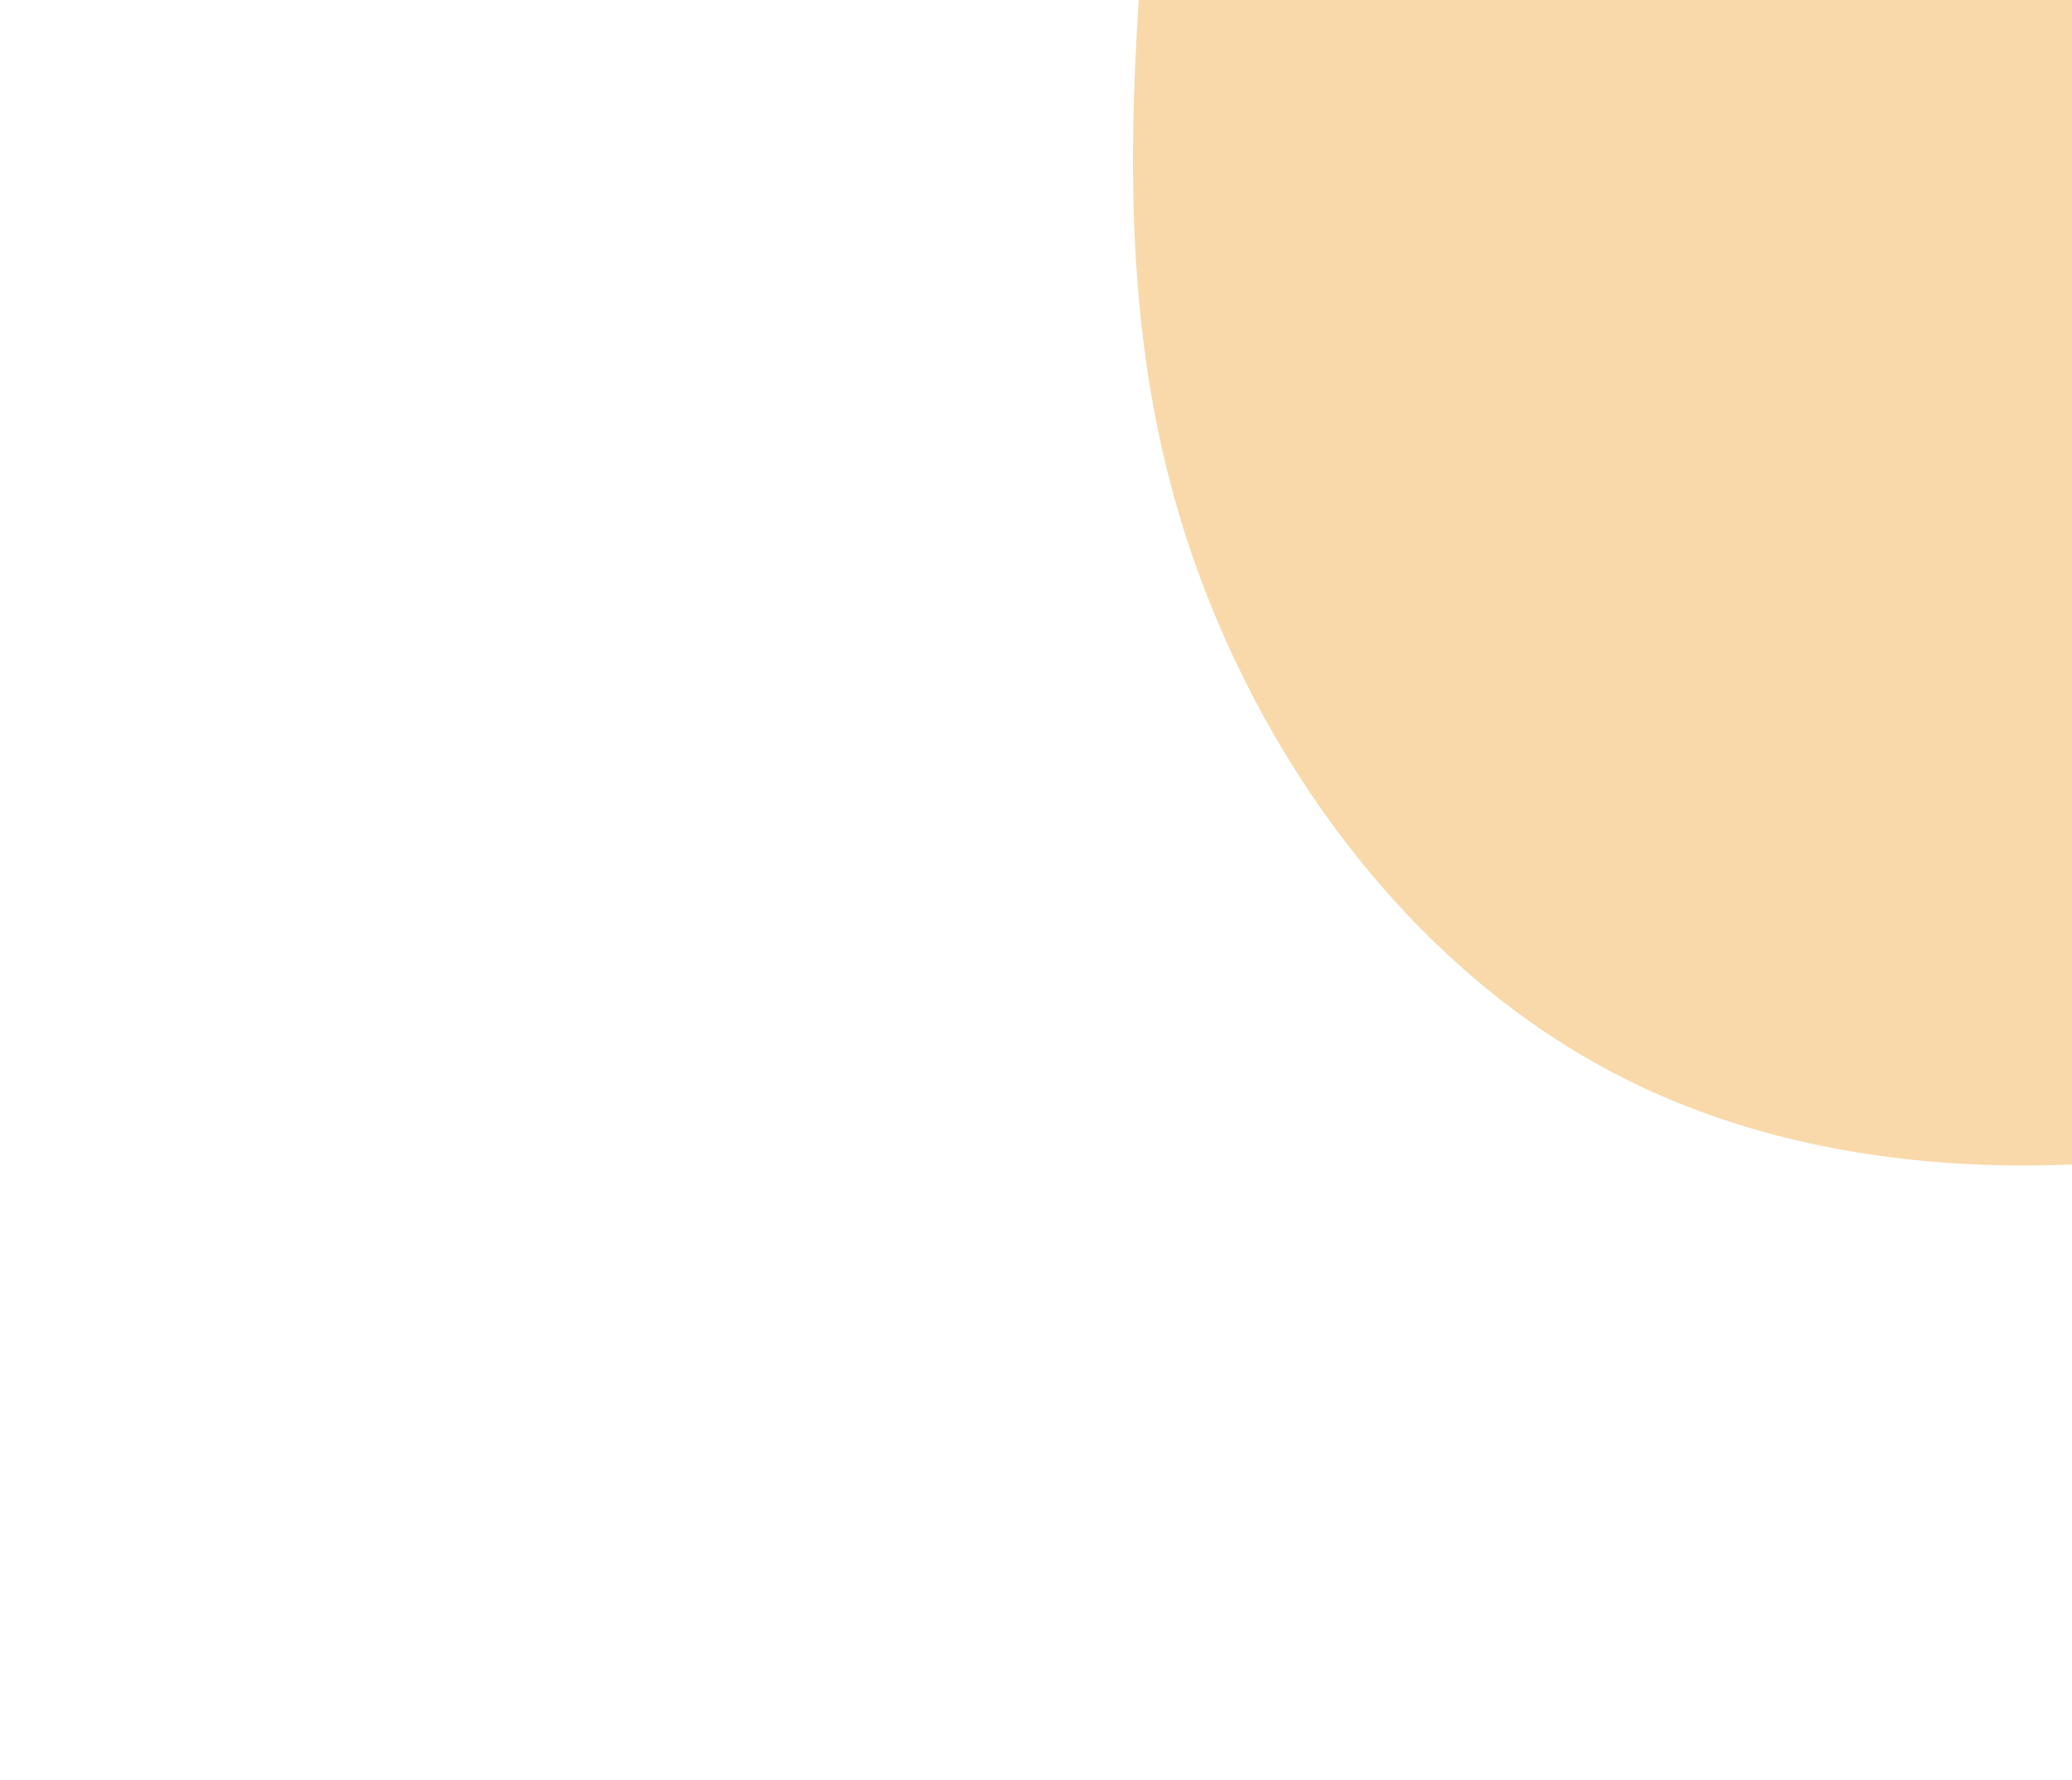 <svg id="visual" viewBox="0 0 1420 1220" width="1420" height="1220" xmlns="http://www.w3.org/2000/svg" xmlns:xlink="http://www.w3.org/1999/xlink" version="1.1"><rect x="0" y="0" width="1420" height="1220" fill="#ffffff"></rect><g transform="translate(1358.283 19.203)"><path d="M414.4 -548.1C513.9 -410.4 555.3 -257.8 611.6 -86.1C667.8 85.7 738.8 276.6 687.6 426.9C636.5 577.3 463.3 687.1 280.1 741.5C97 795.9 -96 795 -244.8 720.2C-393.6 645.4 -498.2 496.7 -545.9 347.4C-593.7 198.2 -584.6 48.3 -570.6 -112.7C-556.6 -273.7 -537.7 -446 -441.7 -584.2C-345.8 -722.5 -172.9 -826.7 -7.7 -817.5C157.5 -808.3 315 -685.7 414.4 -548.1" fill="#f9d9a9"></path></g></svg>